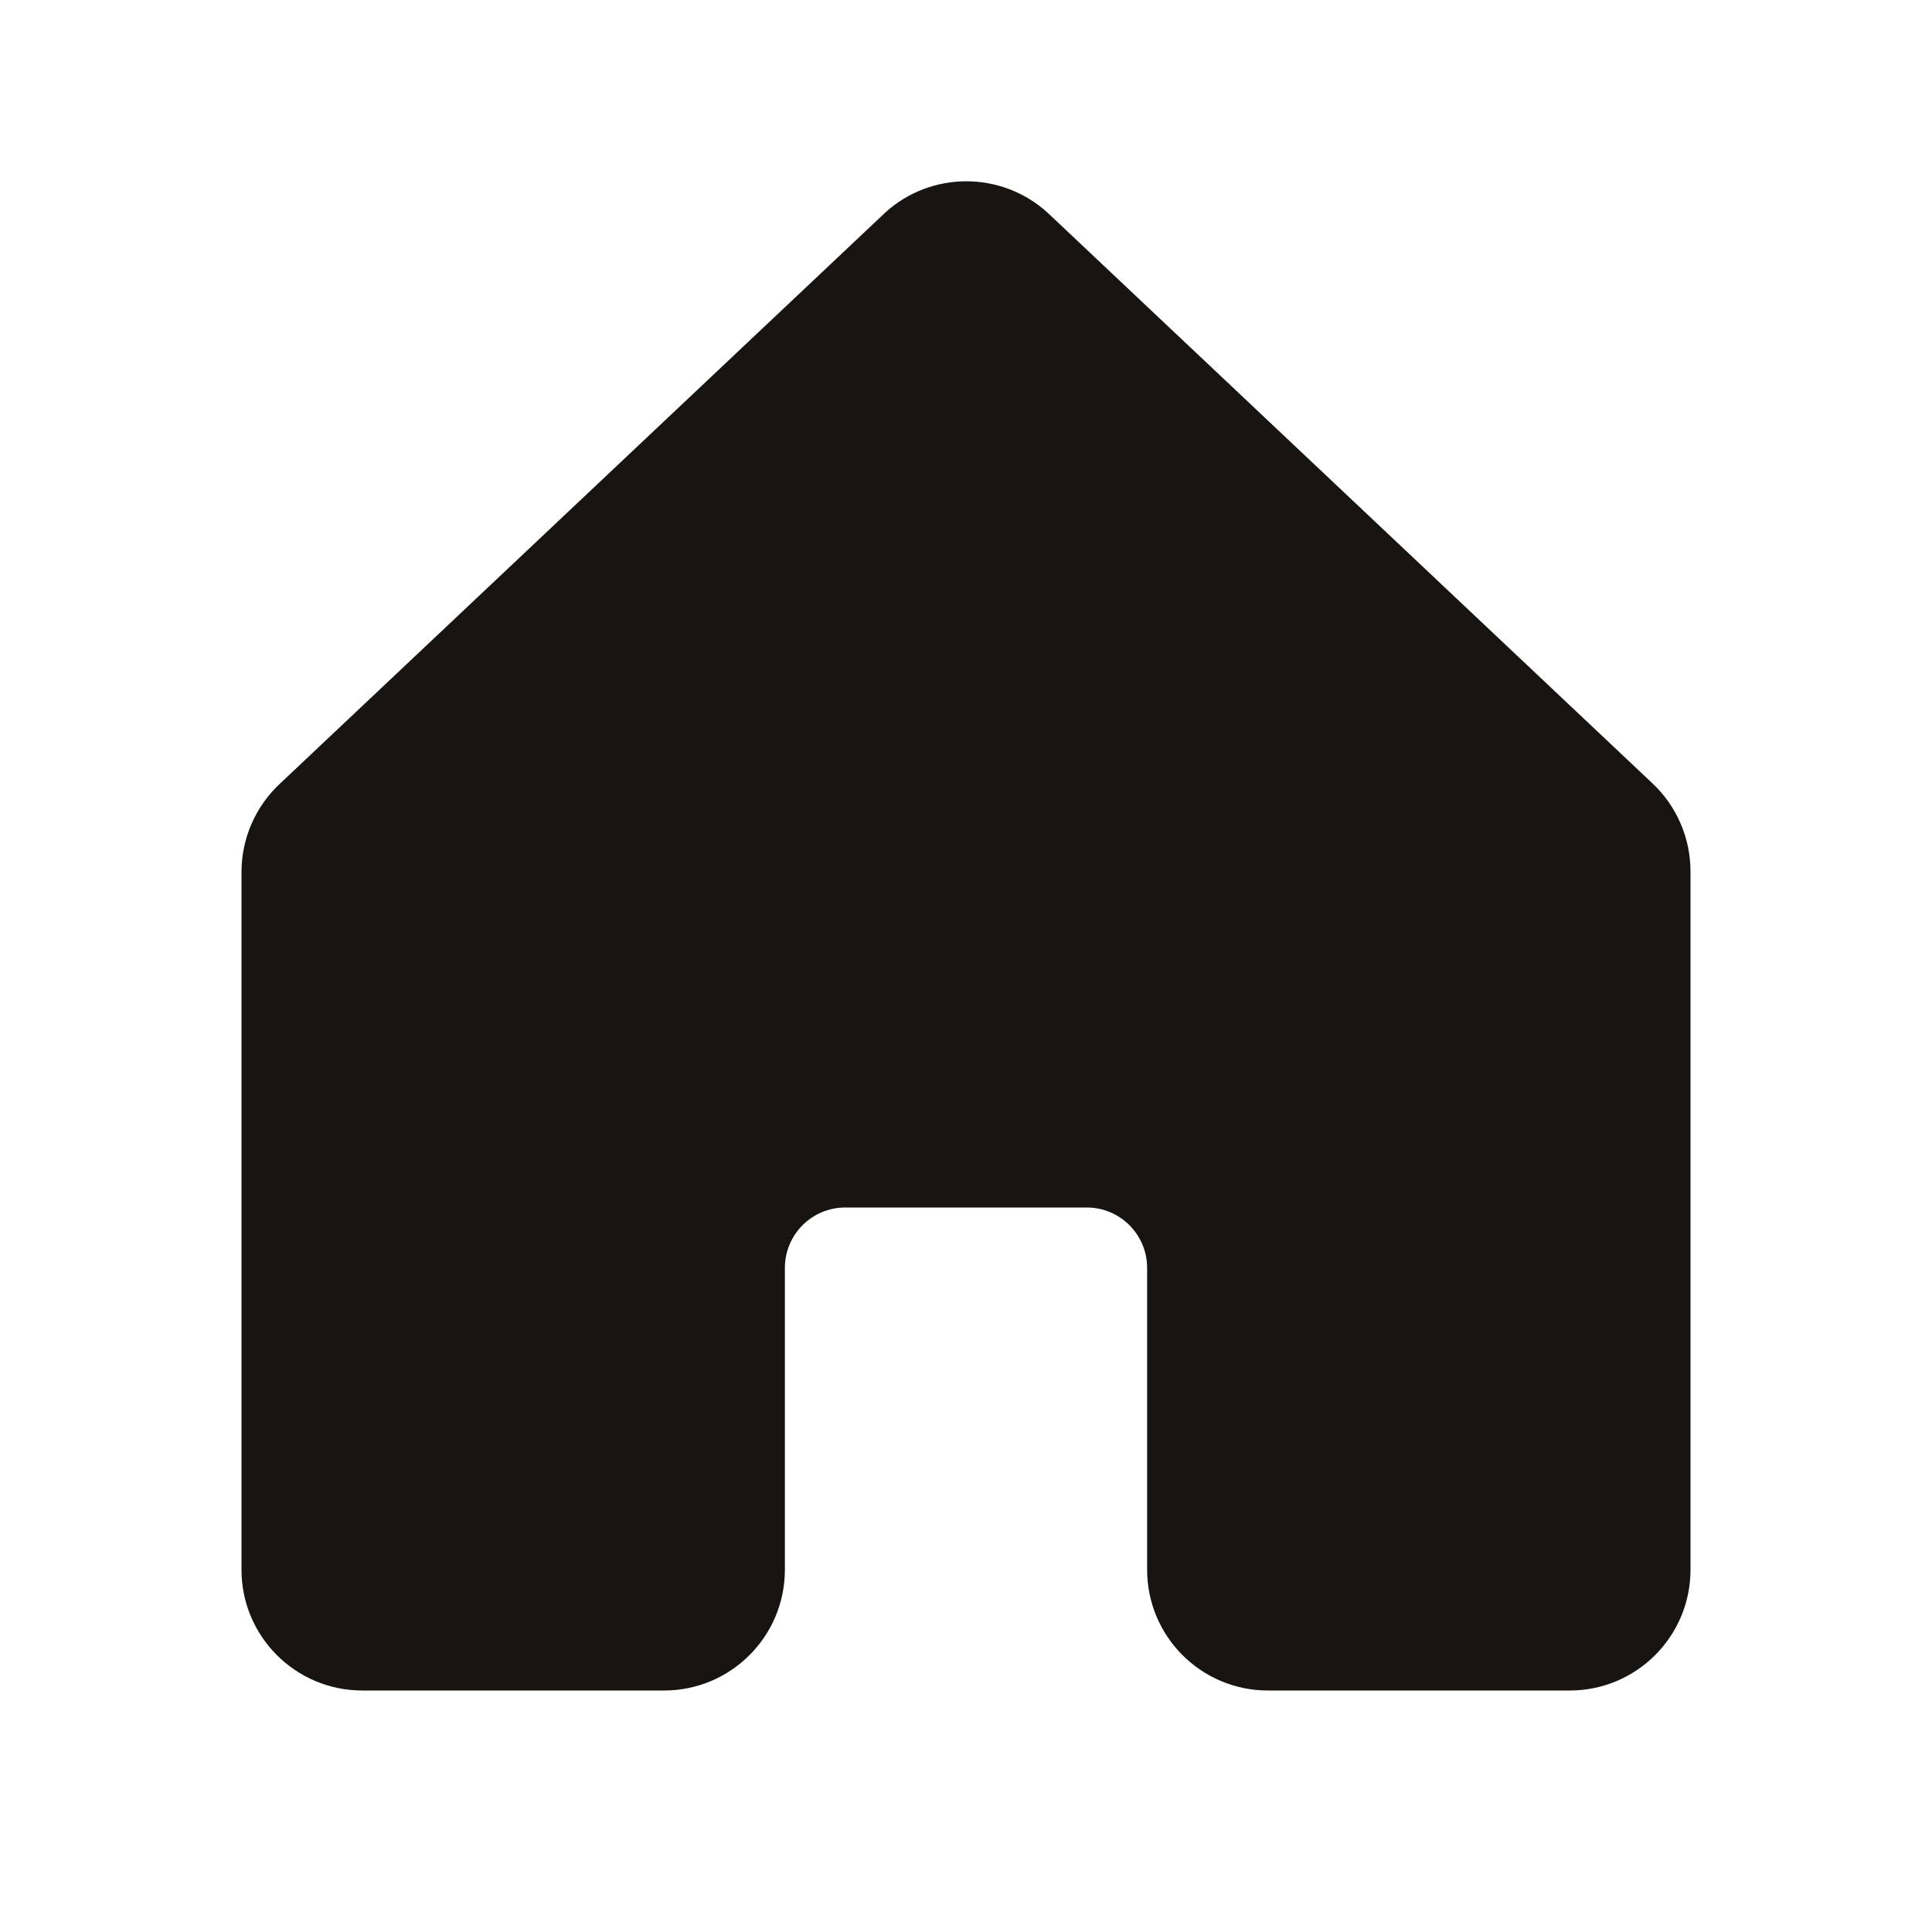 <svg width="24" height="24" viewBox="0 0 24 24" fill="none" xmlns="http://www.w3.org/2000/svg">
<path fill-rule="evenodd" clip-rule="evenodd" d="M21 10.833V19.5C21 20.328 20.328 21 19.5 21H15.75C14.922 21 14.25 20.328 14.25 19.5V15.75C14.25 15.336 13.914 15 13.5 15H10.5C10.086 15 9.75 15.336 9.75 15.75V19.5C9.75 20.328 9.078 21 8.25 21H4.5C3.672 21 3 20.328 3 19.5V10.833C3 10.413 3.176 10.012 3.485 9.728L10.985 2.652L10.995 2.642C11.567 2.122 12.441 2.122 13.013 2.642C13.017 2.646 13.02 2.649 13.024 2.652L20.524 9.728C20.83 10.014 21.002 10.414 21 10.833Z" fill="#171412"/>
</svg>
